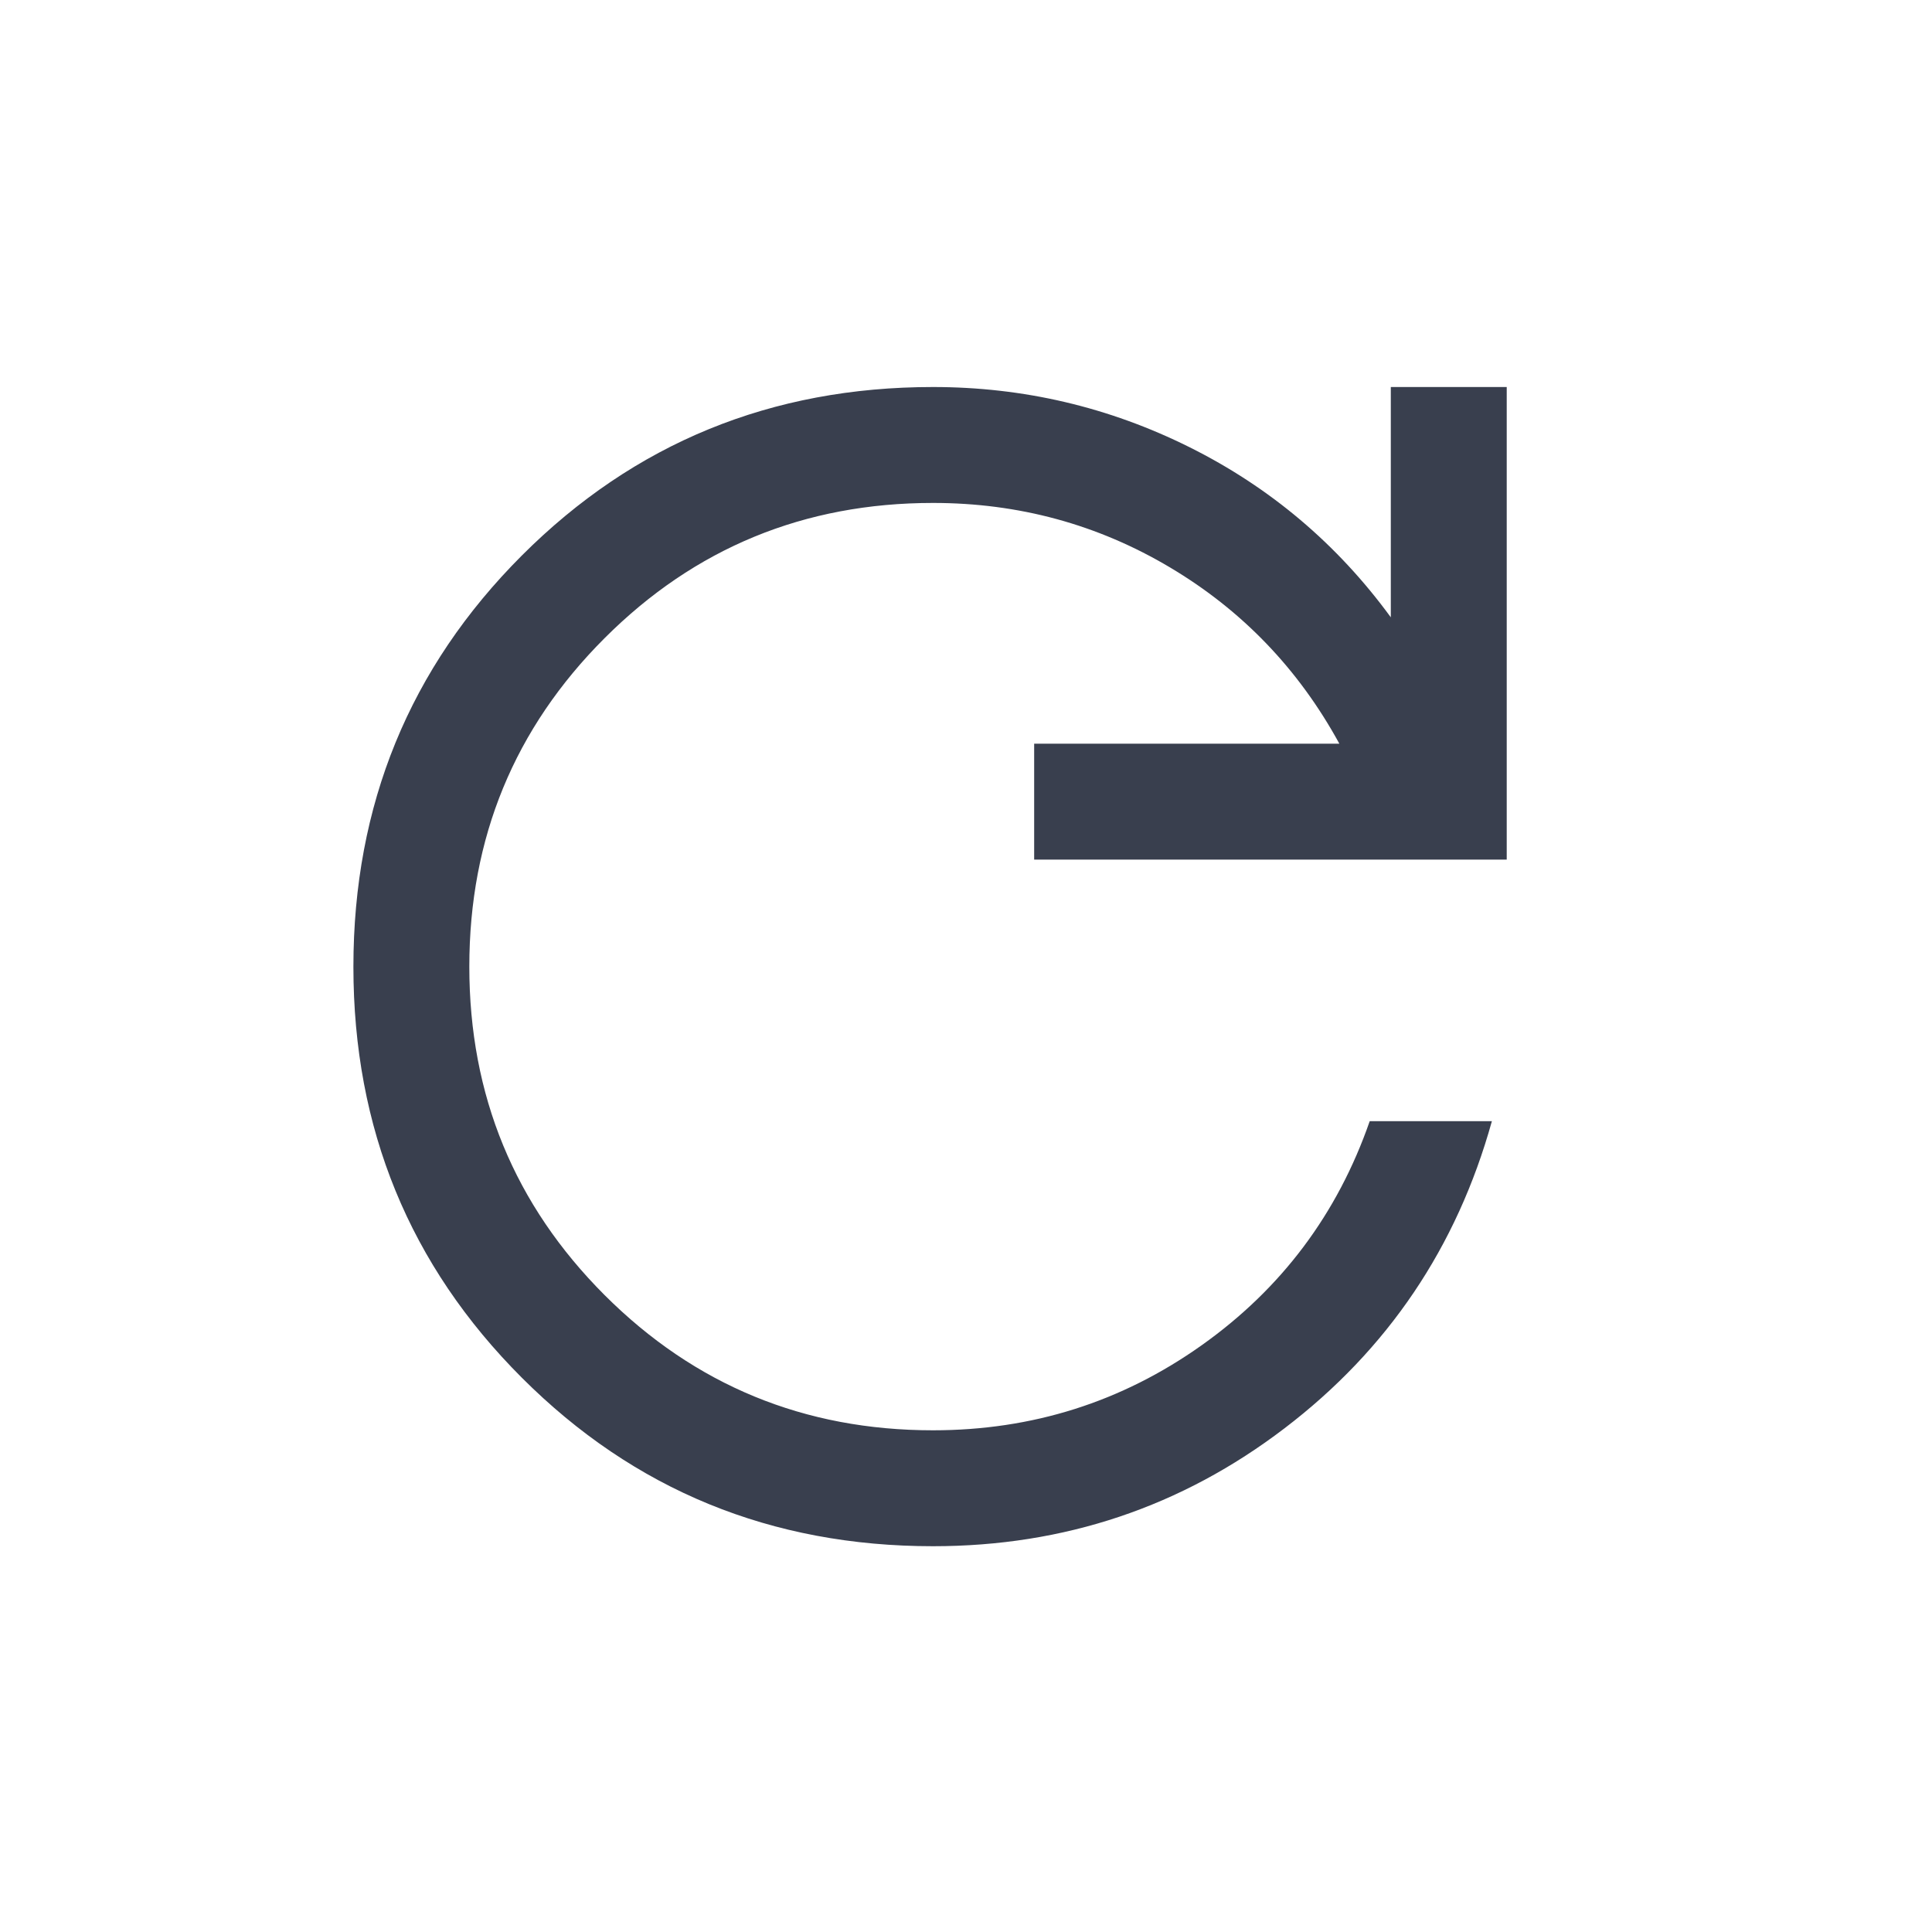 <svg width="25" height="25" viewBox="0 0 25 25" fill="none" xmlns="http://www.w3.org/2000/svg">
<path d="M19.497 11.123H13.382V9.623H17.331C16.804 8.658 16.073 7.897 15.139 7.342C14.204 6.786 13.182 6.508 12.073 6.508C10.407 6.508 8.99 7.091 7.823 8.258C6.657 9.424 6.073 10.841 6.073 12.508C6.073 14.174 6.657 15.591 7.823 16.758C8.99 17.924 10.407 18.508 12.073 18.508C13.357 18.508 14.515 18.142 15.549 17.408C16.582 16.675 17.307 15.708 17.724 14.508H19.305C18.851 16.14 17.957 17.464 16.623 18.481C15.289 19.499 13.772 20.008 12.073 20.008C9.98 20.008 8.206 19.281 6.753 17.828C5.3 16.375 4.573 14.603 4.573 12.51C4.573 10.416 5.3 8.642 6.753 7.188C8.206 5.735 9.98 5.008 12.073 5.008C13.242 5.008 14.349 5.267 15.393 5.787C16.436 6.307 17.305 7.041 17.997 7.988V5.008H19.497V11.123Z" fill="#393F4E"/>
</svg>
